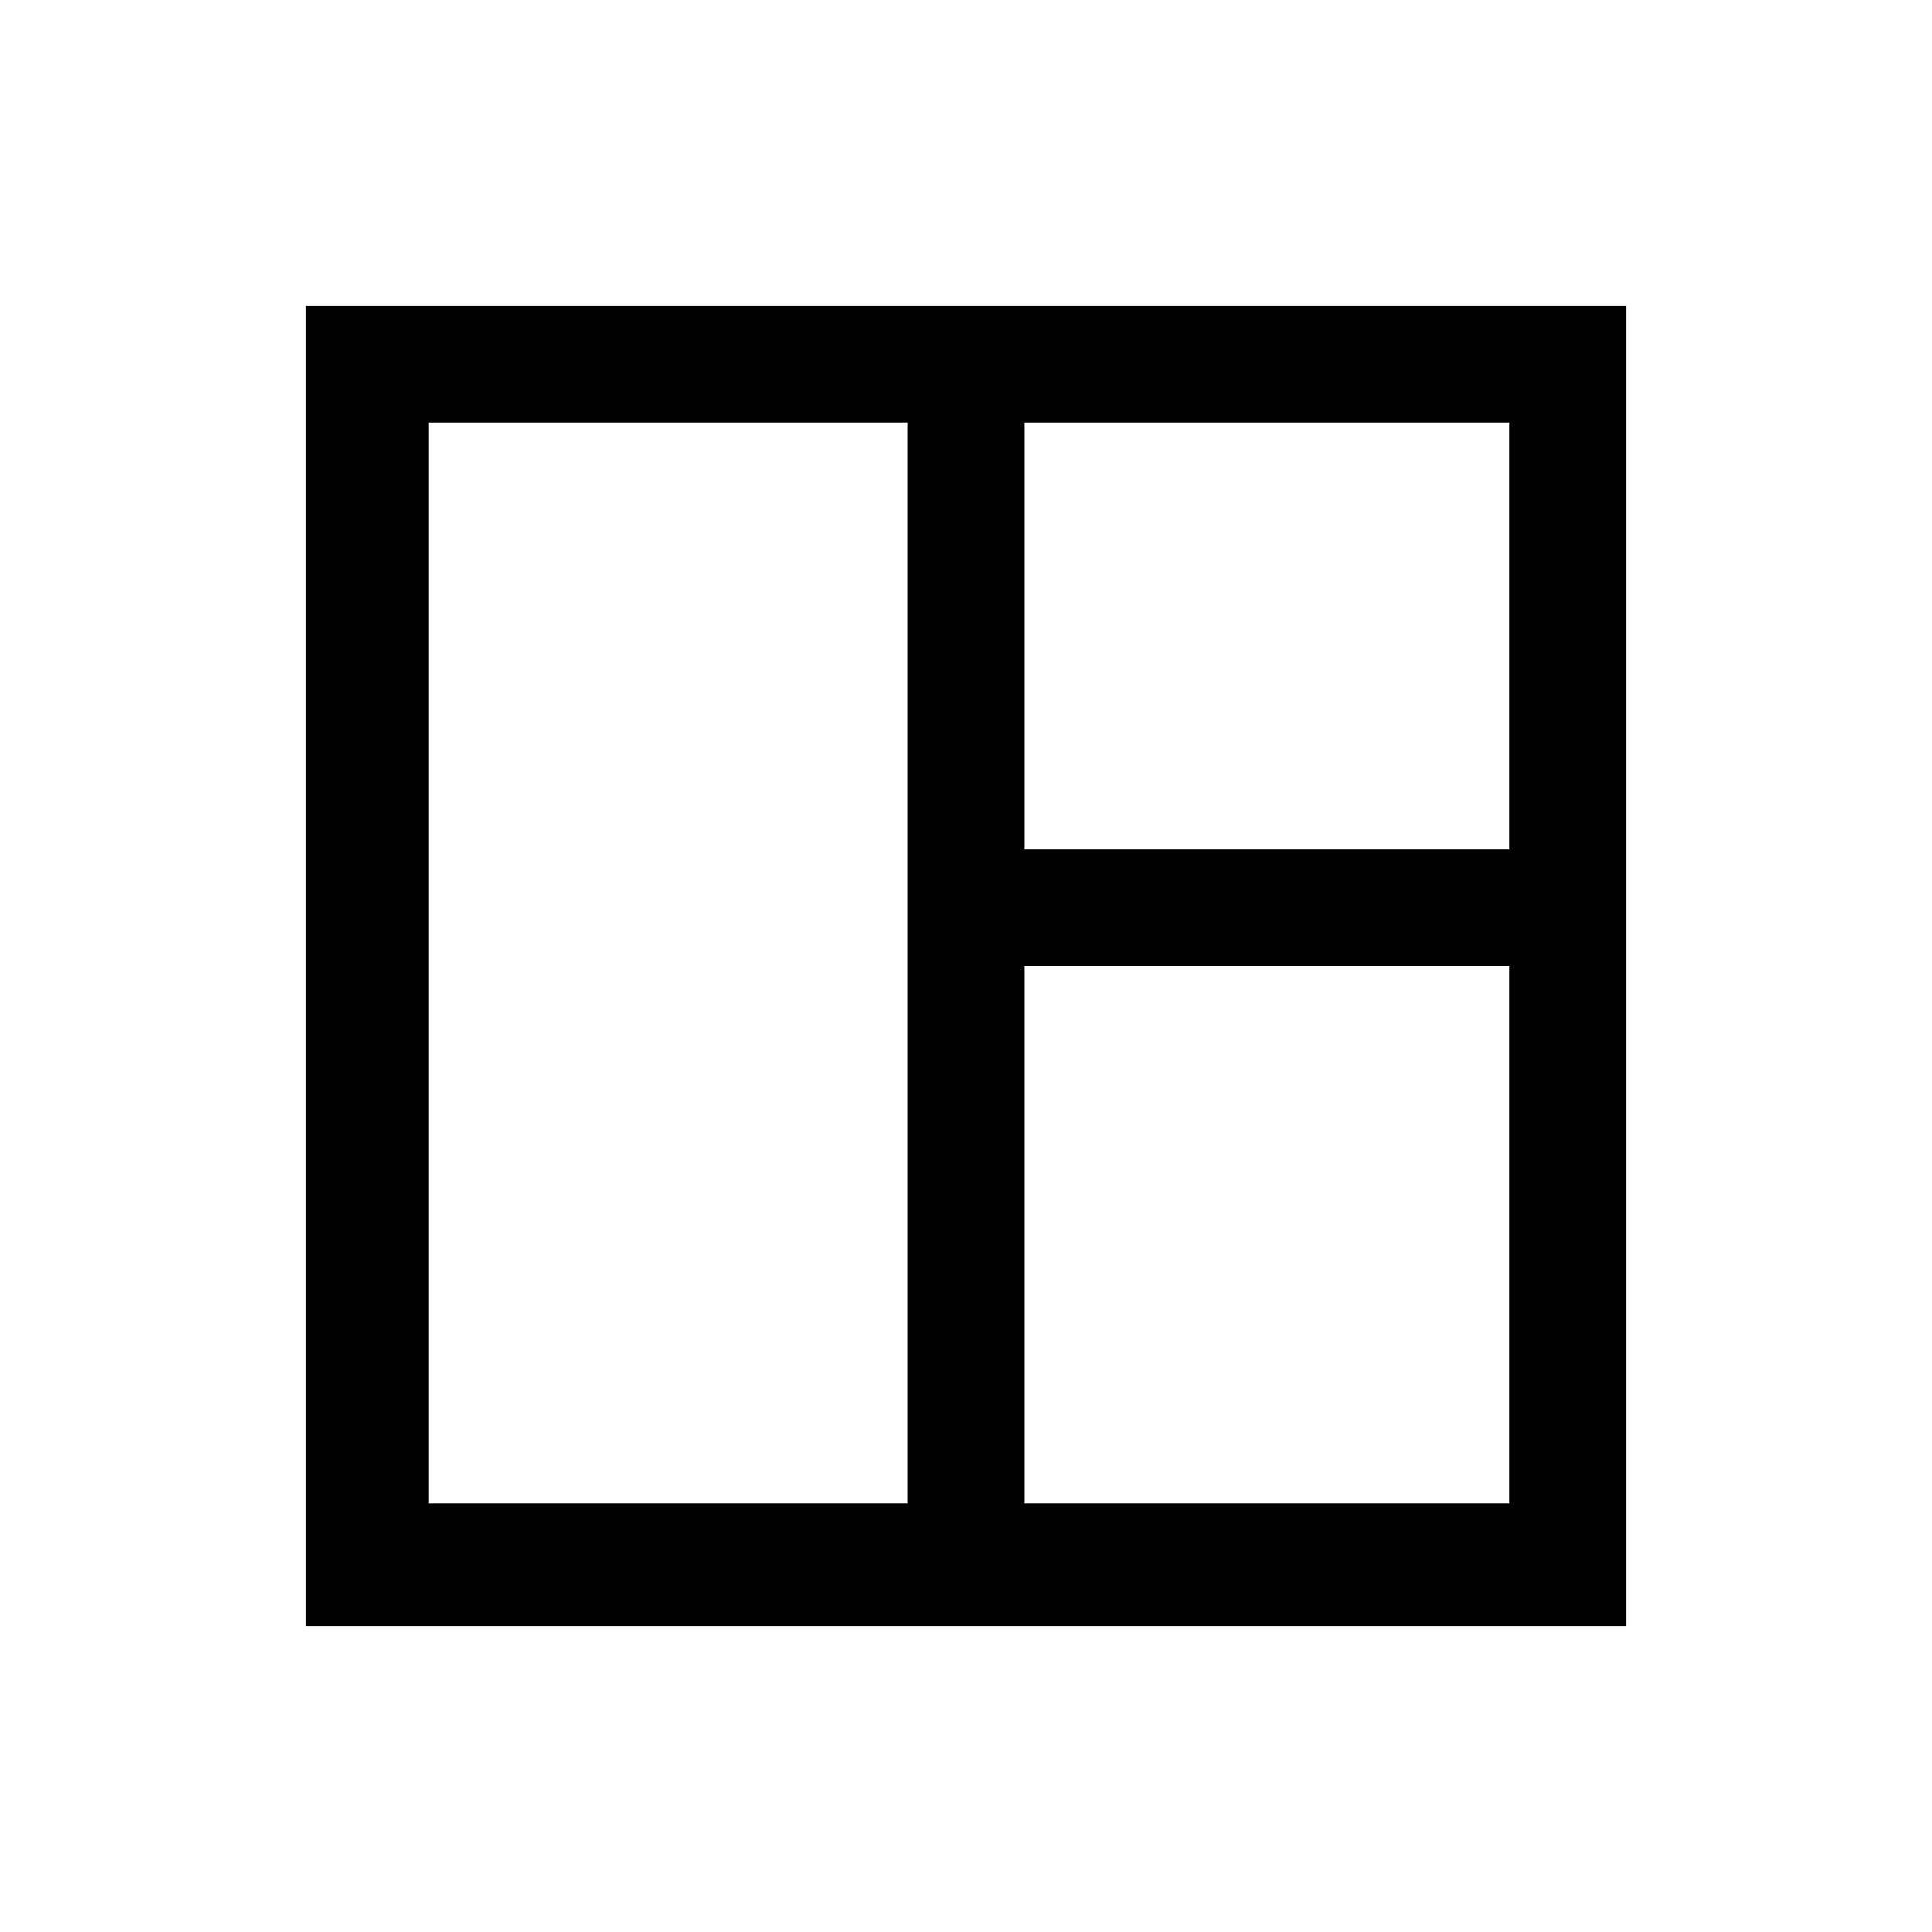 <svg xmlns="http://www.w3.org/2000/svg" height="20" viewBox="0 -960 960 960" width="20"><path d="M152-152v-656h656v656H152Zm61-61h238v-537H213v537Zm296 0h241v-267H509v267Zm0-325h241v-212H509v212Z"/></svg>